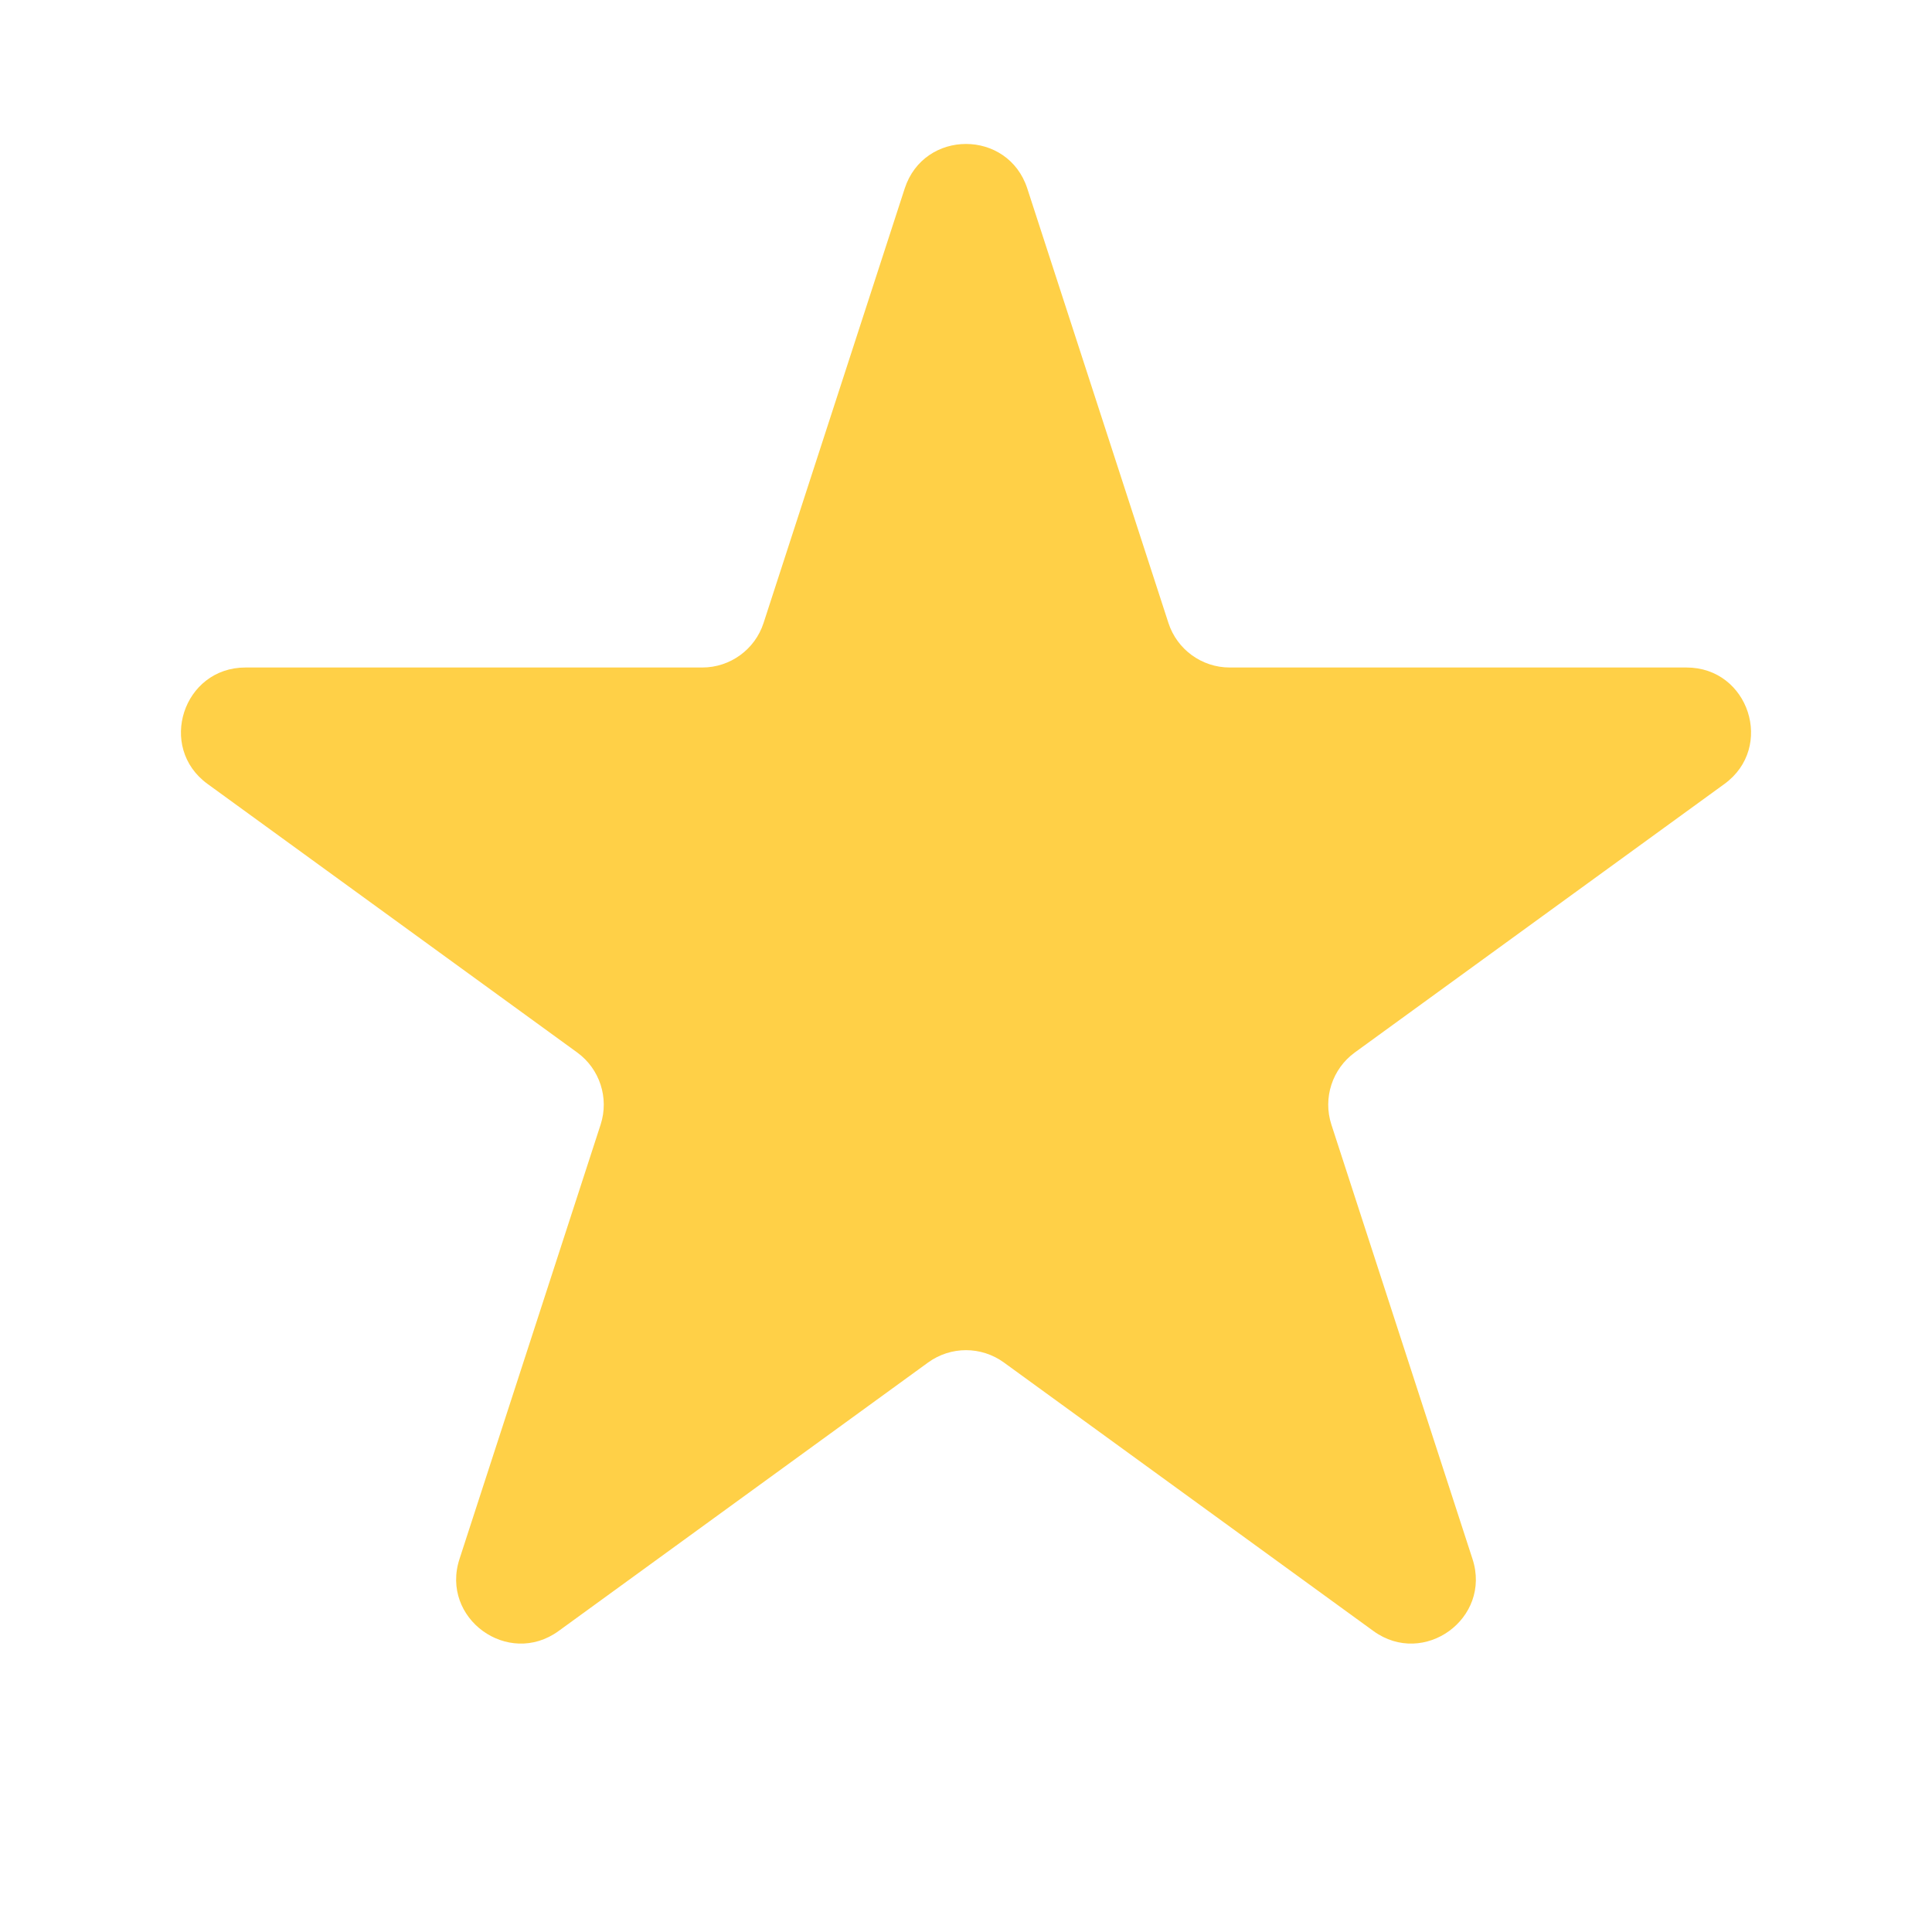 <svg xmlns="http://www.w3.org/2000/svg" width="18" height="18" viewBox="0 0 18 18" fill="none">
  <path d="M8.429 1.756C8.609 1.203 9.391 1.203 9.571 1.756L10.886 5.804C10.966 6.051 11.197 6.219 11.457 6.219H15.713C16.294 6.219 16.536 6.963 16.066 7.304L12.622 9.806C12.412 9.959 12.324 10.23 12.404 10.477L13.719 14.525C13.899 15.078 13.266 15.537 12.796 15.196L9.353 12.694C9.142 12.541 8.858 12.541 8.647 12.694L5.204 15.196C4.734 15.537 4.101 15.078 4.281 14.525L5.596 10.477C5.676 10.23 5.588 9.959 5.378 9.806L1.934 7.304C1.464 6.963 1.706 6.219 2.287 6.219H6.543C6.803 6.219 7.034 6.051 7.114 5.804L8.429 1.756Z" fill="#FFD047"/>
</svg>